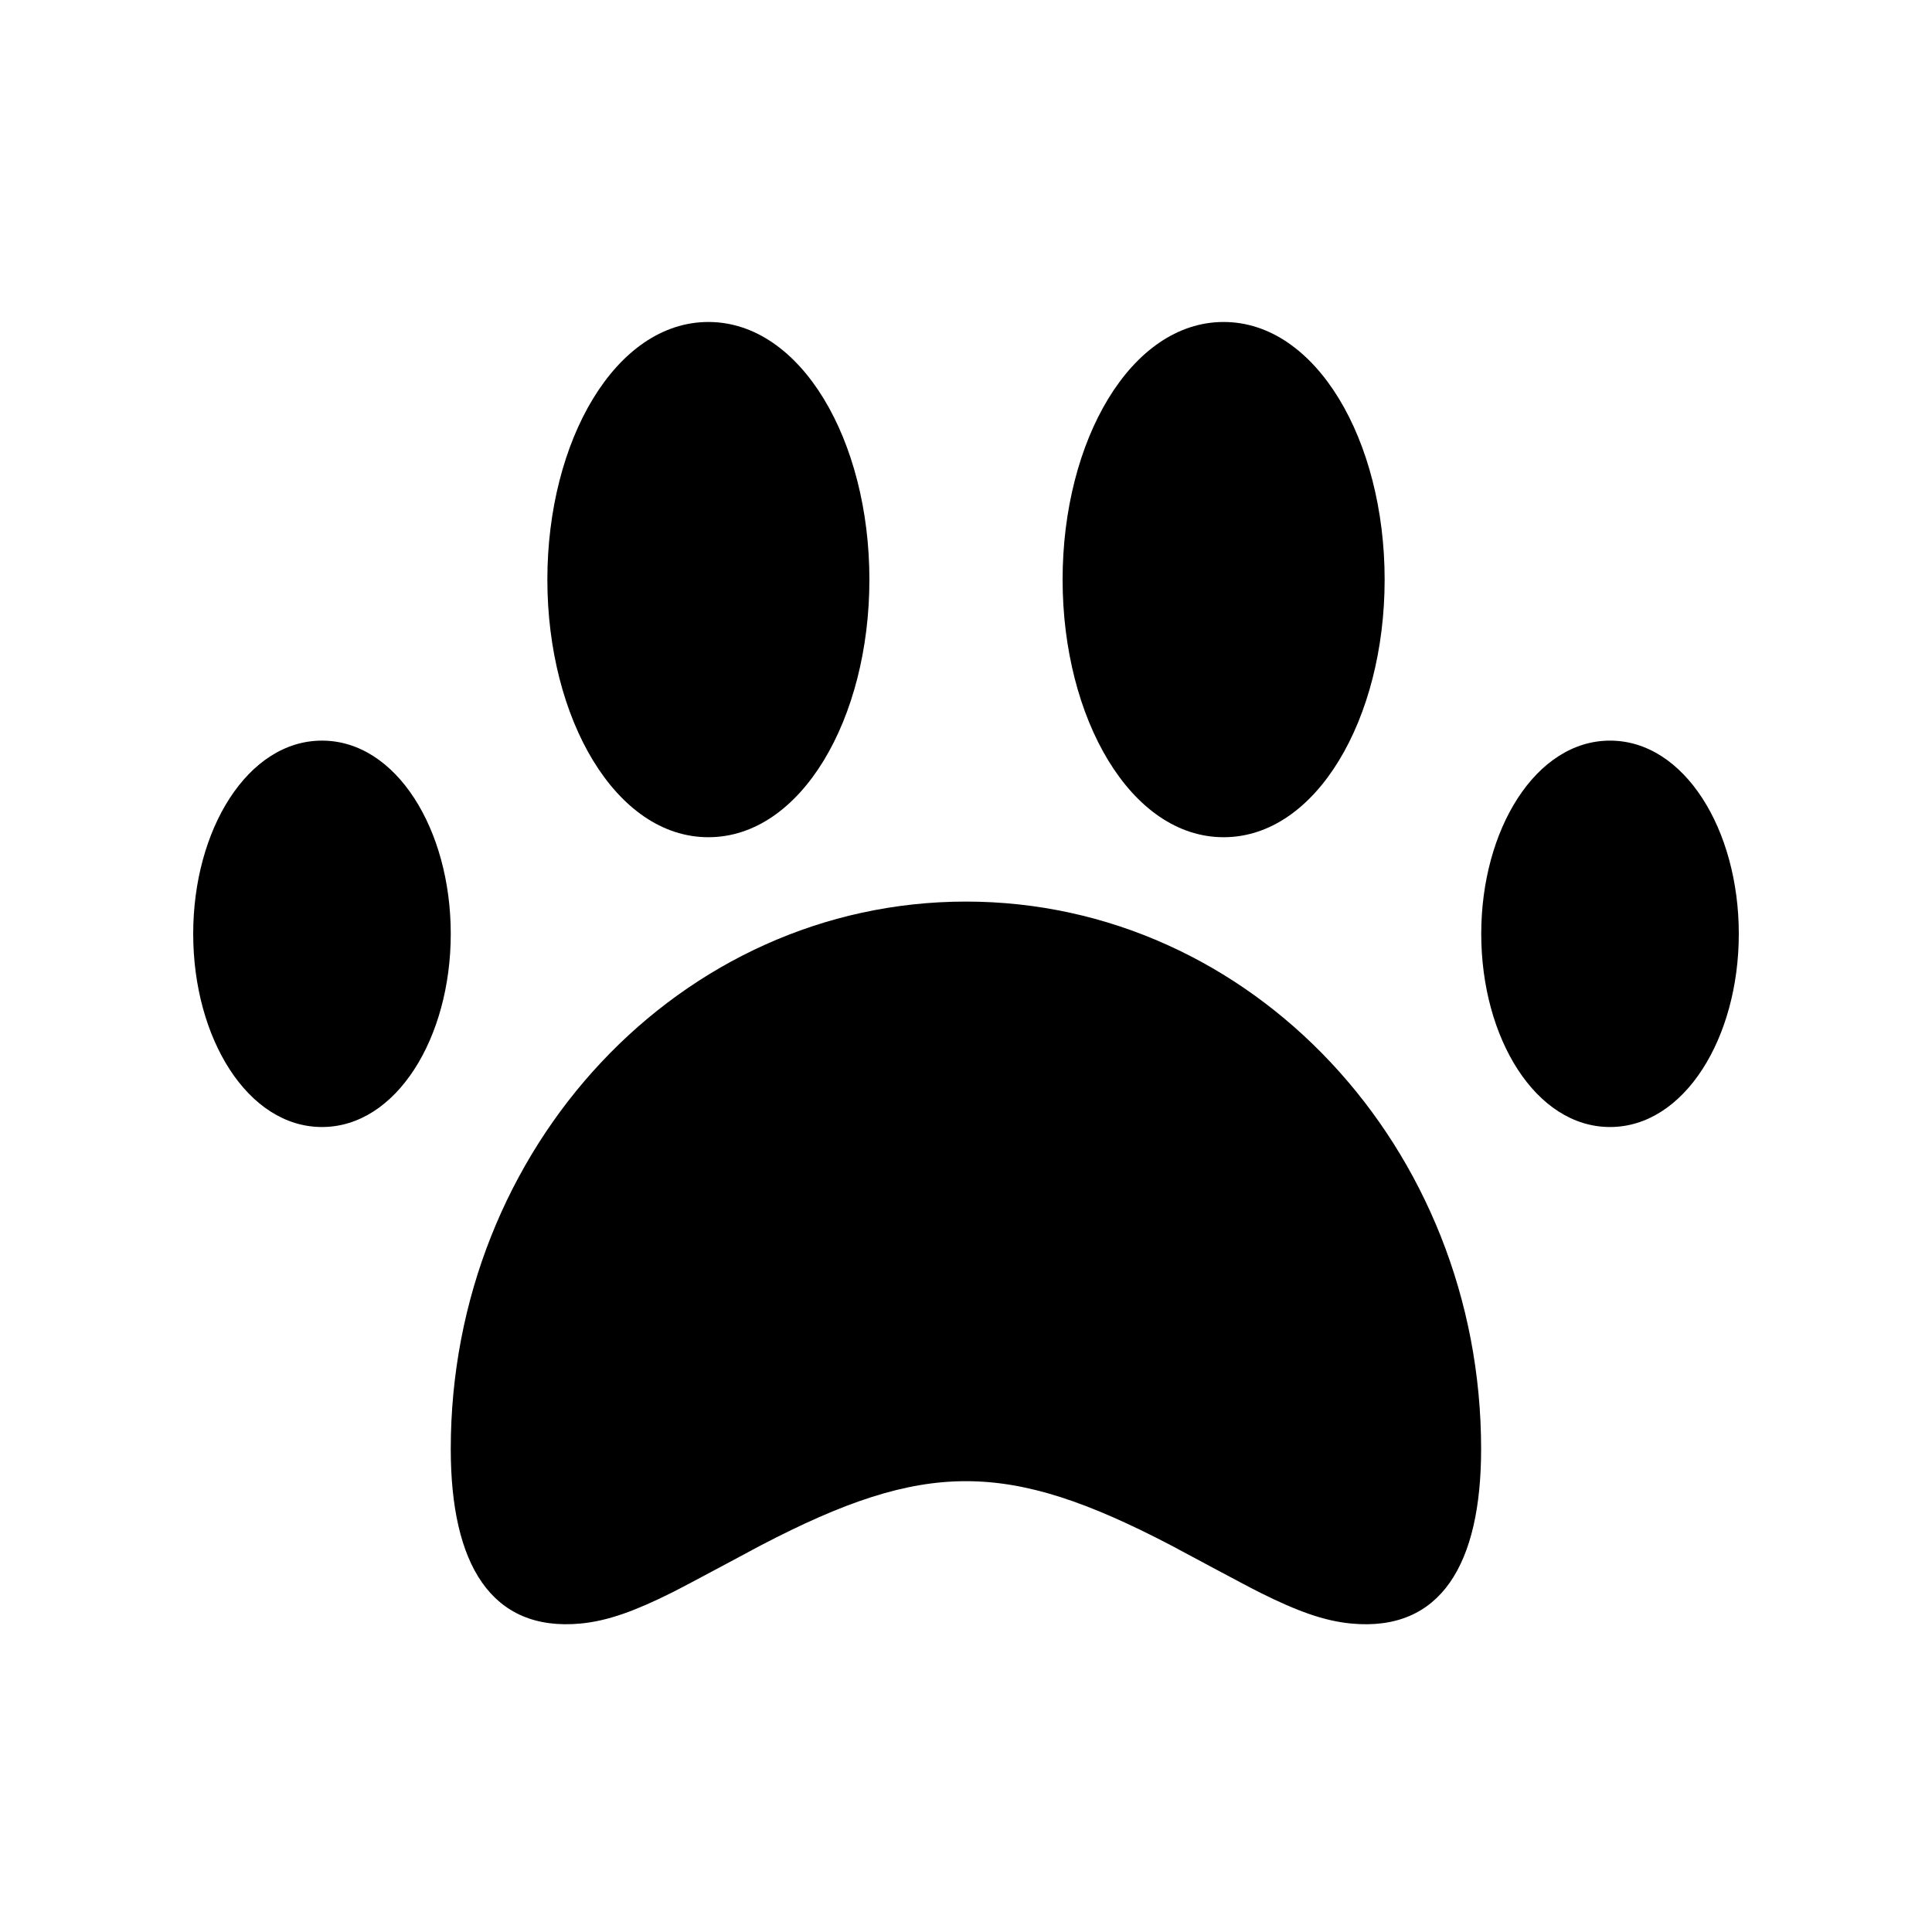 <svg height="32" viewBox="0 0 32 32" width="32" xmlns="http://www.w3.org/2000/svg"><path d="m5.333 18.667c-1.231 0-2.133-1.474-2.133-3.2s.903-3.2 2.133-3.2c1.231 0 2.133 1.474 2.133 3.2s-.903 3.2-2.133 3.2zm6.4-4.8c-1.538 0-2.667-1.966-2.667-4.267s1.128-4.267 2.667-4.267c1.538 0 2.667 1.966 2.667 4.267s-1.128 4.267-2.667 4.267zm8.534 0c-1.538 0-2.667-1.966-2.667-4.267s1.128-4.267 2.667-4.267c1.538 0 2.667 1.966 2.667 4.267s-1.128 4.267-2.667 4.267zm6.4 4.8c-1.231 0-2.133-1.474-2.133-3.2s.903-3.2 2.133-3.2c1.231 0 2.133 1.474 2.133 3.2s-.903 3.2-2.133 3.2zm-10.667 5.866c-1.009 0-2.023.345-3.398 1.063-.142.074-1.194.643-1.481.786-.602.3-1.053.466-1.505.509-1.485.139-2.15-.987-2.15-2.891 0-4.992 3.803-9.067 8.533-9.067s8.533 4.075 8.533 9.067c0 1.904-.665 3.031-2.15 2.891-.452-.042-.903-.209-1.505-.509-.287-.143-1.339-.712-1.481-.786-1.374-.718-2.388-1.063-3.398-1.063z"/></svg>
